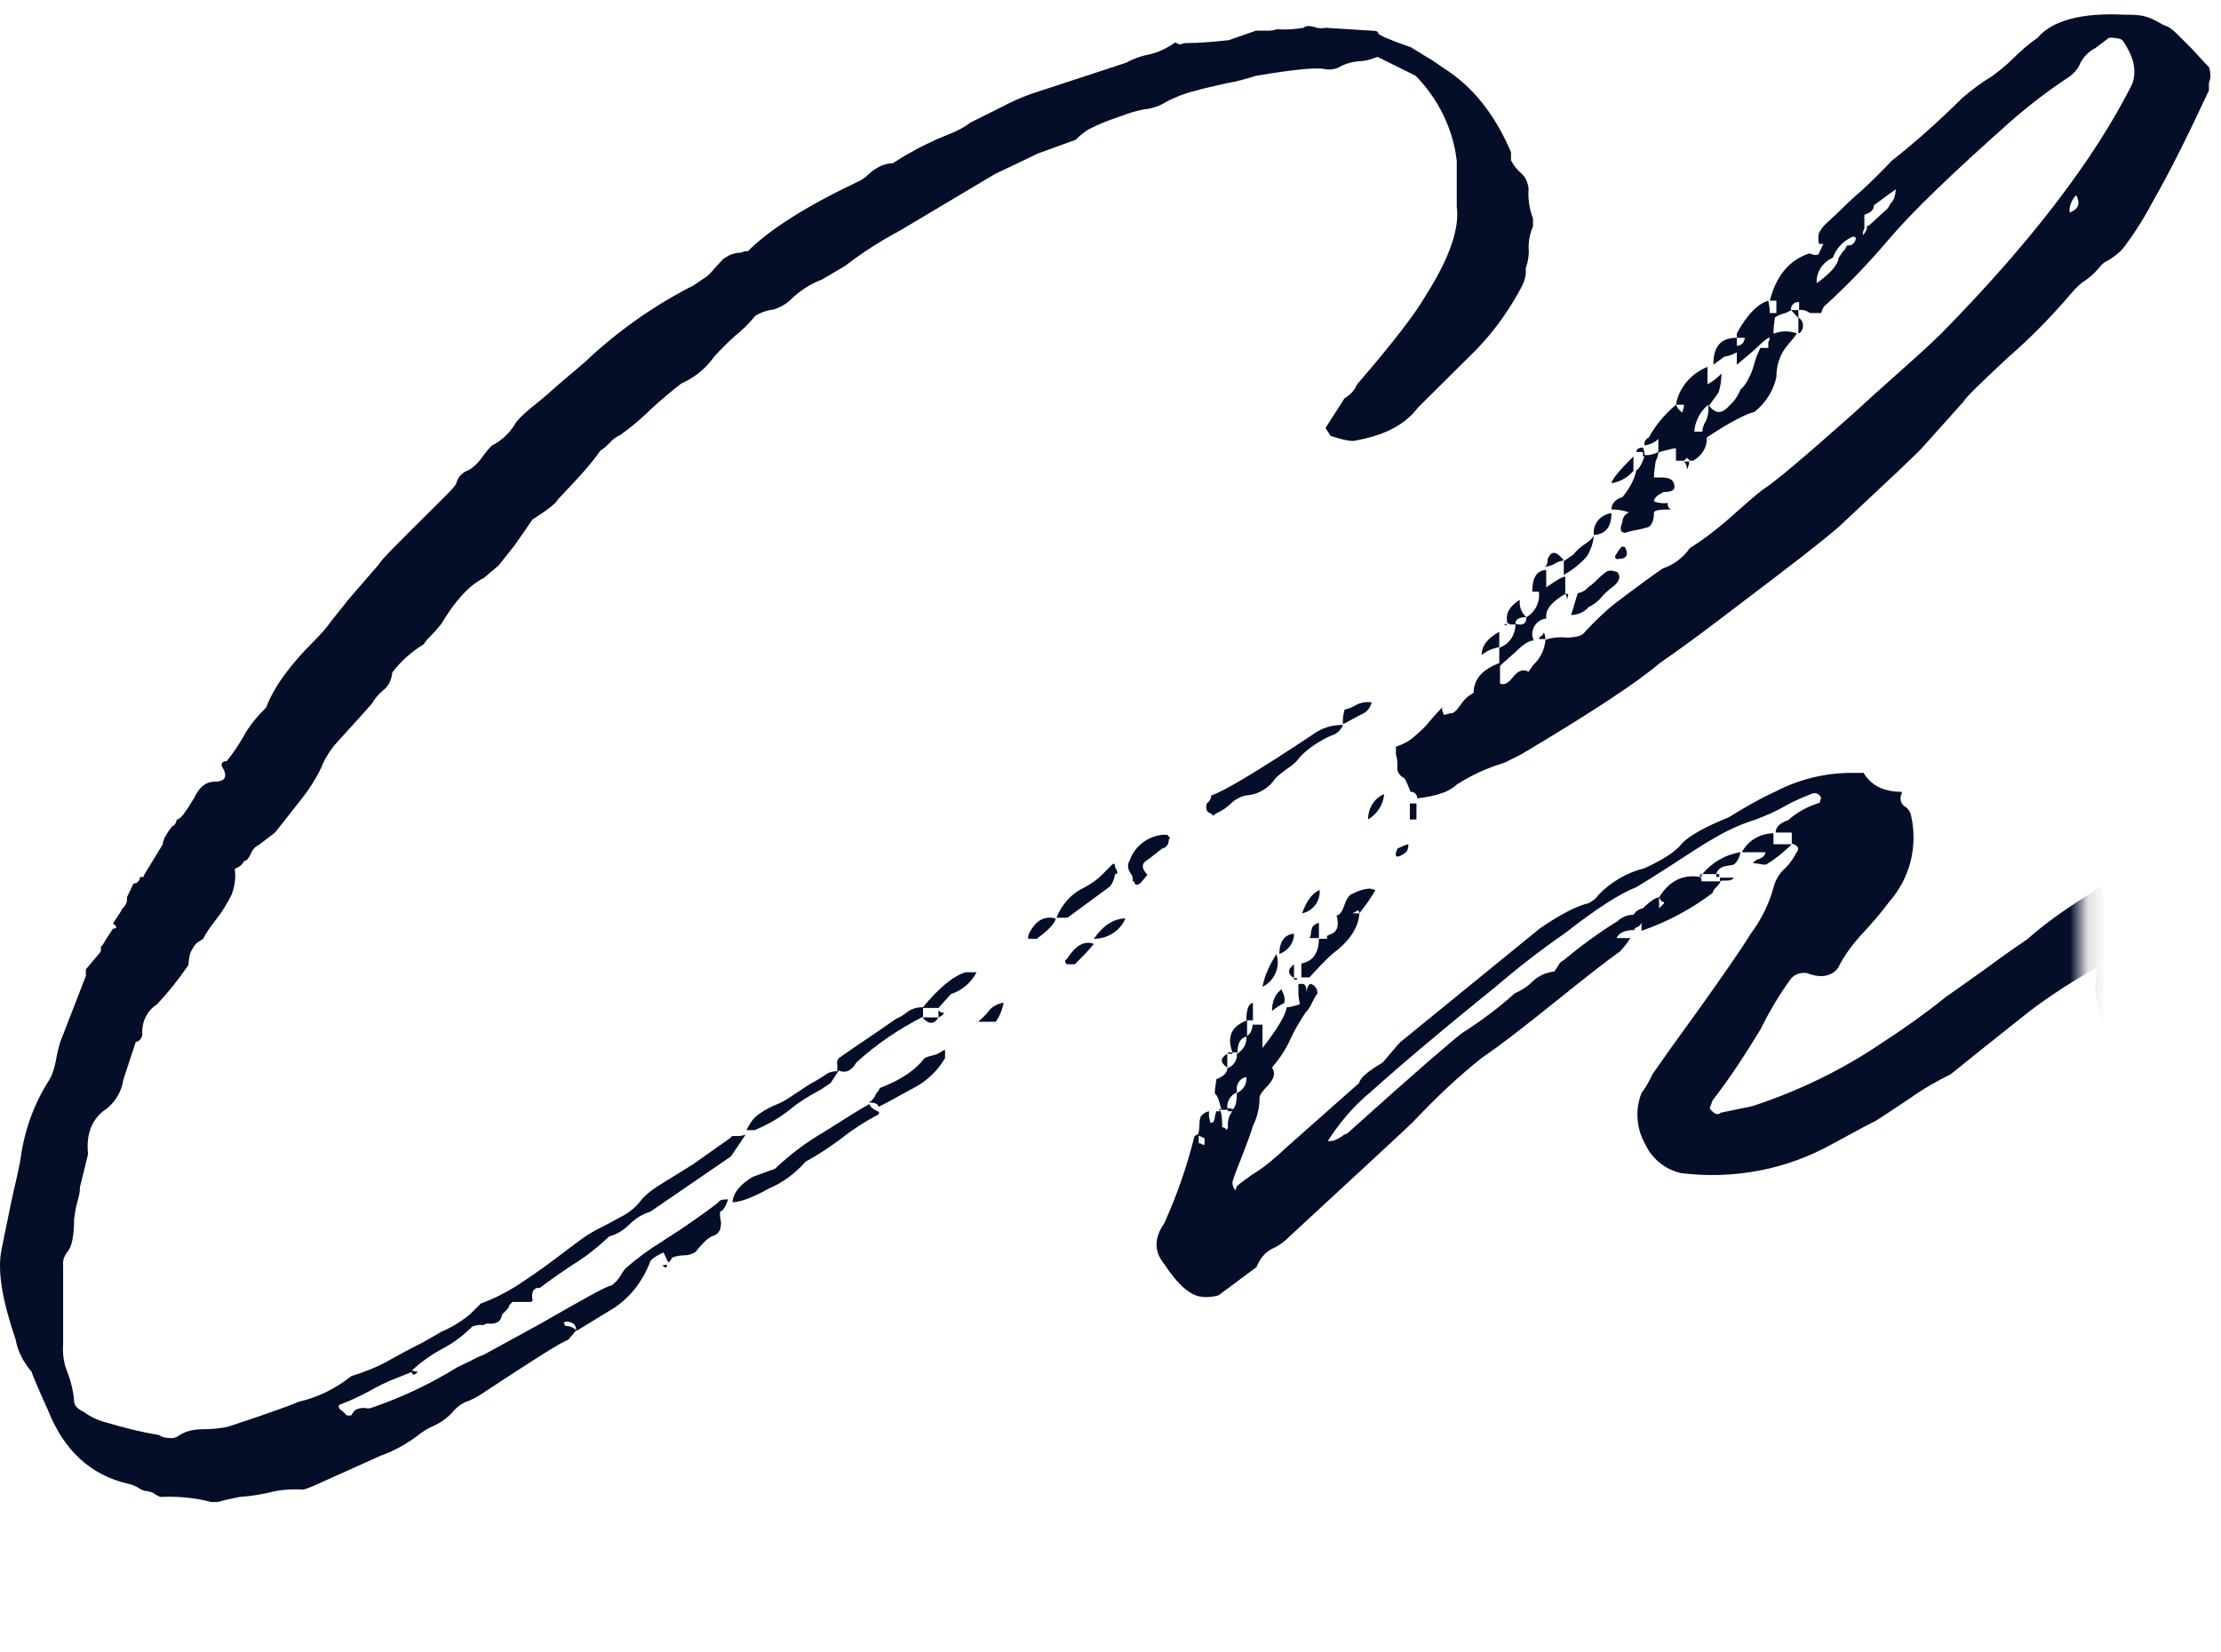 <svg width="125" height="93" viewBox="0 0 125 93" fill="none" xmlns="http://www.w3.org/2000/svg">
<path d="M51.909 56.743H52.817L53.518 55.964C54.137 55.76 54.674 55.309 54.962 54.735H54.344C53.642 54.94 52.817 55.636 51.909 56.743Z" fill="#050E29"/>
<path d="M53.106 59.118C52.941 59.241 52.735 59.364 52.528 59.405C52.363 59.446 52.198 59.487 52.033 59.569C51.538 60.225 50.713 60.798 49.516 61.249L49.434 61.413C49.351 61.495 49.269 61.618 49.227 61.741C49.145 61.864 49.062 61.986 48.898 62.069C49.269 62.069 49.434 62.15 49.434 62.314C49.558 62.273 50.218 61.905 51.414 61.249C52.157 60.88 52.776 60.266 53.188 59.569V59.118H53.106V59.118Z" fill="#050E29"/>
<path d="M52.817 56.824V57.275L52.982 57.193C53.023 57.152 53.106 57.07 53.147 57.029C52.941 56.988 52.817 56.947 52.817 56.824Z" fill="#050E29"/>
<path d="M46.339 63.747C45.349 64.321 44.441 65.017 43.616 65.795L42.378 66.246C41.677 66.656 41.264 67.147 41.223 67.68C41.636 67.68 42.337 67.434 43.286 66.901C44.07 66.574 44.771 66.041 45.349 65.386C46.05 65.017 46.711 64.566 47.371 64.075C47.99 63.583 48.691 63.133 49.392 62.764C49.434 62.764 49.475 62.723 49.475 62.6C49.104 62.436 48.939 62.272 48.939 62.15C48.402 62.436 47.577 62.969 46.339 63.747Z" fill="#050E29"/>
<path d="M73.2 42.569C73.695 42.077 74.272 41.709 74.891 41.422C75.221 41.34 75.469 41.094 75.593 40.807C74.974 40.807 74.396 40.971 73.901 41.34C70.765 43.429 68.826 44.576 68.166 44.781C68.166 44.986 68.042 45.15 67.918 45.231C67.877 45.395 67.877 45.518 67.918 45.6C67.918 45.641 67.96 45.723 68.083 45.764C68.207 45.805 68.248 45.887 68.248 45.928L68.496 45.764C68.785 45.641 69.074 45.436 69.28 45.231C69.486 45.027 69.775 44.863 70.105 44.781C70.806 44.74 71.425 44.371 71.797 43.798C72.003 43.593 72.251 43.429 72.457 43.265C72.787 43.06 73.034 42.815 73.2 42.569Z" fill="#050E29"/>
<path d="M51.043 56.988C50.837 57.152 50.63 57.275 50.424 57.357C50.176 57.521 49.681 57.889 48.938 58.381C48.196 58.873 47.618 59.282 47.206 59.569C47.123 59.692 47.082 59.815 47.123 59.938V60.306C46.917 60.306 46.669 60.347 46.504 60.47C46.339 60.593 46.009 60.798 45.555 61.044C45.184 61.289 44.812 61.535 44.441 61.781C44.194 61.945 43.905 62.109 43.575 62.231C43.203 62.395 42.832 62.6 42.502 62.887C42.296 63.092 42.131 63.378 42.007 63.624H42.461C43.162 63.337 43.822 62.969 44.441 62.477C44.978 62.027 45.596 61.658 46.215 61.33L46.752 60.962L47.206 60.265C47.577 60.429 47.907 60.306 48.196 59.815C49.31 58.791 50.589 57.93 51.95 57.234V56.701C51.62 56.701 51.29 56.783 51.043 56.988Z" fill="#050E29"/>
<path d="M55.623 56.947C55.458 57.152 55.251 57.357 55.045 57.521H56.035C56.283 57.193 56.407 56.824 56.489 56.456H56.407C56.077 56.538 55.788 56.701 55.623 56.947Z" fill="#050E29"/>
<path d="M75.593 40.767L76.583 40.234C76.913 40.111 77.119 39.865 77.202 39.538C76.913 39.497 76.583 39.538 76.294 39.702C76.088 39.825 75.881 39.906 75.675 39.947C75.593 40.234 75.551 40.521 75.593 40.767Z" fill="#050E29"/>
<path d="M52.817 57.275H51.909C52.281 57.685 52.569 57.685 52.817 57.275Z" fill="#050E29"/>
<path d="M23.523 77.224C23.399 77.224 23.275 77.183 23.151 77.142C23.192 77.429 23.275 77.47 23.523 77.224Z" fill="#050E29"/>
<path d="M64.618 48.386L65.401 47.772C65.649 47.731 65.814 47.485 65.773 47.239C65.897 47.239 65.855 47.157 65.69 46.993H65.443C64.618 47.075 63.875 47.608 63.586 48.427C63.504 48.55 63.462 48.714 63.504 48.878C63.504 48.96 63.586 49.083 63.627 49.165C63.71 49.247 63.751 49.37 63.751 49.533V49.615H63.834C63.875 49.861 63.999 49.861 64.205 49.697C64.246 49.656 64.37 49.492 64.576 49.247C64.205 48.837 64.246 48.591 64.618 48.386Z" fill="#050E29"/>
<path d="M38.747 68.909C38.046 69.4 37.551 69.687 37.262 69.892C36.519 70.342 35.859 70.834 35.199 71.407C35.117 71.53 34.993 71.653 34.951 71.776C34.828 71.94 34.745 72.104 34.58 72.227C34.456 72.35 34.374 72.391 34.333 72.391C34.085 72.431 32.765 73.169 30.413 74.521L27.195 76.282C26.947 76.364 26.699 76.487 26.493 76.61C26.246 76.733 26.039 76.814 25.792 76.937C24.265 77.88 22.656 78.658 20.964 79.231C20.84 79.272 20.717 79.313 20.593 79.272C20.428 79.231 20.304 79.272 20.139 79.313C19.974 79.354 19.85 79.518 19.768 79.682H19.52L19.438 79.6C19.314 79.477 19.231 79.395 19.149 79.354C19.108 79.313 19.066 79.231 19.066 79.19C19.066 79.19 19.066 79.19 19.066 79.15C19.066 79.109 19.108 79.067 19.149 79.067C19.685 78.863 20.222 78.617 20.758 78.33C21.253 78.043 21.748 77.798 22.285 77.593L23.192 77.224V77.142C23.729 76.651 24.306 76.241 24.925 75.913C25.544 75.586 26.081 75.176 26.576 74.684C26.782 74.603 26.988 74.561 27.195 74.603C27.318 74.521 27.442 74.48 27.607 74.521C27.772 74.521 27.937 74.48 28.061 74.398C28.185 74.275 28.226 74.152 28.267 73.988L28.432 73.824C28.556 73.701 28.639 73.619 28.68 73.456L28.845 73.292H29.835C29.959 73.292 30 73.21 29.959 73.087C29.918 72.964 29.959 72.8 30 72.677C30.083 72.554 30.206 72.472 30.372 72.513C30.743 72.227 31.362 71.776 32.228 71.203C32.971 70.752 33.631 70.219 34.291 69.605C34.745 69.482 35.117 69.236 35.447 68.909C35.777 68.581 36.189 68.335 36.602 68.212L41.14 65.099L41.966 63.87C41.842 63.911 41.718 63.952 41.594 63.952H41.264C41.182 63.952 41.14 63.993 41.14 64.034L38.995 65.55L37.014 66.778C36.643 67.024 36.313 67.27 36.024 67.639C35.735 68.007 35.364 68.294 34.951 68.499C34.704 68.622 34.374 68.827 33.879 69.072C33.384 69.318 33.053 69.523 32.888 69.646C32.641 69.81 32.105 70.219 31.238 70.875C30.372 71.53 29.629 72.022 29.01 72.431C28.391 72.8 27.772 73.128 27.071 73.374L26.452 73.988C25.957 74.398 25.42 74.725 24.843 74.971L23.77 75.586C23.522 75.709 22.945 75.995 21.996 76.528C21.294 76.937 20.552 77.224 19.768 77.47C18.901 78.166 17.911 78.658 16.838 78.904C16.261 79.15 15.435 79.436 14.486 79.764C13.496 80.092 12.919 80.296 12.754 80.337C12.3 80.419 11.846 80.46 11.433 80.46C10.979 80.46 10.484 80.542 10.113 80.788C9.948 80.911 9.742 80.993 9.535 80.952C9.329 80.952 9.123 80.911 8.958 80.788C7.967 80.624 6.977 80.378 6.028 80.092C5.533 79.969 5.079 79.764 4.708 79.477C4.337 79.313 4.171 79.109 4.171 78.863C4.13 78.33 4.006 77.798 3.8 77.265C3.594 76.774 3.511 76.2 3.553 75.668V71.243C3.511 70.957 3.635 70.67 3.8 70.465C4.048 70.178 4.171 69.564 4.171 68.622C4.213 68.335 4.254 68.007 4.337 67.721C4.419 67.434 4.502 67.147 4.502 66.819C4.79 65.632 4.955 65.017 4.955 64.976C4.832 63.788 5.203 62.928 6.028 62.395C6.523 61.986 6.853 61.412 6.936 60.798L7.637 58.668C7.844 58.627 8.009 58.422 8.009 58.217C7.967 57.562 8.256 56.906 8.834 56.538C9.494 55.841 10.072 55.104 10.608 54.325C10.608 54.121 10.649 53.916 10.691 53.711C10.773 53.506 10.897 53.261 11.062 53.097L11.433 52.851C11.639 52.441 11.928 52.072 12.176 51.745C12.506 51.335 12.795 50.844 13.042 50.352C13.207 49.901 13.29 49.41 13.207 48.918L13.373 48.836C13.537 48.755 13.661 48.632 13.744 48.468C13.868 48.468 13.991 48.345 14.115 48.058C14.198 47.853 14.363 47.648 14.569 47.566L15.477 46.87C15.518 46.829 15.931 46.297 16.673 45.355C17.21 44.699 17.705 44.003 18.076 43.224C18.241 42.774 18.53 42.323 18.819 41.955C19.149 41.586 19.52 41.176 19.933 40.726C20.345 40.275 20.675 39.906 20.923 39.62C21.088 39.333 21.294 39.087 21.542 38.882C21.872 38.636 22.037 38.268 22.078 37.858C22.573 37.203 23.192 36.67 23.852 36.261C23.976 36.056 24.141 35.892 24.306 35.728C24.513 35.523 24.678 35.318 24.843 35.114C25.627 33.803 26.411 32.943 27.236 32.533L28.061 31.837L28.969 30.689C29.546 29.87 29.877 29.379 29.959 29.256C30.784 28.723 31.279 28.355 31.403 28.109C31.568 27.945 31.939 27.535 32.517 26.921C32.971 26.429 33.425 25.897 33.796 25.364C34.002 25.241 34.167 25.078 34.333 24.914C34.498 24.709 34.704 24.586 34.951 24.463C35.57 24.012 36.148 23.521 36.684 22.988C37.221 22.497 37.757 22.046 38.335 21.596C39.077 21.268 39.738 20.735 40.191 20.08C40.563 19.67 40.975 19.261 41.388 18.892C41.801 18.564 42.172 18.196 42.502 17.786C42.832 17.581 43.203 17.458 43.575 17.417C43.905 17.294 44.235 17.131 44.483 16.885C44.978 16.393 45.596 15.984 46.257 15.738L47.577 14.96C48.526 14.222 49.557 13.567 50.63 12.993L55.994 9.798C57.479 9.102 58.305 8.692 58.387 8.651L60.533 7.873C60.739 7.668 60.986 7.463 61.234 7.299C61.564 7.135 61.894 6.972 62.224 6.849C62.637 6.685 62.926 6.603 63.132 6.521C63.545 6.357 63.998 6.234 64.411 6.152C64.865 6.111 65.319 5.948 65.69 5.702C66.185 5.456 66.68 5.251 67.217 5.128C67.753 4.964 68.372 4.842 69.073 4.678C69.61 4.596 70.146 4.432 70.683 4.268C72.869 3.899 74.19 3.776 74.602 3.899C74.85 3.94 75.097 3.899 75.304 3.817C75.634 3.613 76.046 3.49 76.459 3.449C76.83 3.449 77.202 3.326 77.532 3.203L79.677 4.268C80.956 5.579 81.782 7.258 81.988 9.061V11.642C82.153 12.87 81.575 14.55 80.214 16.68C79.677 17.622 78.398 19.302 76.376 21.637C76.253 21.964 75.964 22.251 75.675 22.415L74.602 24.094L74.891 24.545C75.675 24.791 76.129 24.873 76.335 24.791C77.944 24.504 79.1 23.89 79.801 22.947L83.102 19.67C84.133 18.605 85 17.376 85.701 16.025C85.825 15.738 85.908 15.451 85.866 15.123C85.99 14.755 86.073 14.345 86.031 13.935C86.031 13.526 86.114 13.116 86.279 12.748V12.297C86.073 11.764 85.99 11.191 86.031 10.617C85.99 10.29 85.866 9.962 85.578 9.716C85.33 9.511 85.165 9.266 85.041 9.02V8.569C84.133 6.439 82.896 4.882 81.286 3.858L80.75 3.49C80.585 3.367 80.338 3.244 80.09 3.08C79.842 2.916 79.595 2.793 79.43 2.67C78.233 2.261 77.614 1.974 77.573 1.892C77.573 1.769 77.449 1.728 77.202 1.728L74.602 1.564C74.396 1.605 74.19 1.605 73.983 1.523C73.695 1.442 73.488 1.442 73.365 1.564C72.869 1.646 72.333 1.687 71.838 1.646C71.673 1.728 71.467 1.728 71.26 1.728H70.683L69.156 2.261C68.372 2.343 67.547 2.425 66.763 2.425C66.639 2.425 66.515 2.466 66.392 2.507L66.144 2.384C65.69 2.711 65.195 2.957 64.617 3.08C64.163 3.162 63.751 3.326 63.38 3.531L58.016 5.292C57.438 5.497 56.902 5.743 56.365 6.029C55.623 6.398 55.045 6.685 54.633 6.89C54.261 7.176 53.849 7.381 53.436 7.545C52.941 7.75 52.611 7.873 52.487 7.955C52.033 8.16 51.62 8.364 51.208 8.61C50.878 8.774 50.589 8.979 50.259 9.184C50.011 9.184 49.764 9.266 49.557 9.348C49.31 9.47 49.062 9.634 48.856 9.839C48.691 10.003 48.444 10.167 48.237 10.249C45.39 11.601 43.327 12.911 42.089 14.14C41.966 14.14 41.842 14.14 41.718 14.222C41.512 14.222 41.306 14.263 41.099 14.345C40.934 14.427 40.81 14.509 40.687 14.591C40.604 14.673 40.48 14.837 40.274 15.041C40.109 15.246 39.944 15.41 39.82 15.533L39.036 16.066C36.767 17.212 34.704 18.687 32.888 20.408L31.444 21.637C31.032 22.005 30.619 22.374 30.206 22.702C29.794 23.029 29.381 23.357 29.051 23.767C28.721 24.34 28.267 24.791 27.69 25.078C27.483 25.282 27.277 25.528 27.112 25.774C26.906 26.061 26.658 26.306 26.369 26.47C25.998 26.593 25.75 26.88 25.668 27.249C25.462 27.535 25.214 27.781 24.966 28.027L24.265 28.723C22.408 30.567 21.418 31.55 21.336 31.755L19.561 33.803C19.396 34.049 19.066 34.417 18.654 34.95C18.365 35.359 18.035 35.728 17.663 36.097C16.302 37.449 15.394 38.718 14.982 39.824C14.486 40.316 14.033 40.849 13.703 41.463C13.414 41.955 13.125 42.405 12.754 42.856C12.712 42.856 12.712 42.856 12.671 42.856C12.547 42.856 12.465 42.979 12.465 43.102C12.836 43.675 12.712 44.003 12.093 44.003C11.598 44.003 11.227 44.289 10.938 44.904C10.443 45.723 10.154 46.133 9.948 46.133C9.907 46.379 9.783 46.502 9.7 46.502C9.535 46.706 9.37 46.952 9.246 47.198L9.164 47.444V47.526L8.091 49.287V49.369H7.885C7.844 49.615 7.72 49.738 7.514 49.738L7.142 50.516C7.183 50.762 7.06 51.008 6.895 51.13L6.812 51.294L6.358 51.991C6.606 52.154 6.606 52.277 6.358 52.277L5.904 52.974C5.904 53.015 5.822 53.138 5.657 53.342C5.698 53.342 5.698 53.424 5.657 53.588L4.832 54.571V54.94L3.388 58.668C3.346 58.831 3.223 59.2 3.14 59.733C3.057 60.101 2.975 60.47 2.769 60.798C1.902 62.15 1.366 63.665 1.159 65.222C1.118 65.509 0.953 66.287 0.664 67.516C0.417 68.745 0.211 69.687 0.087 70.342C-0.161 71.53 0.128 73.21 0.871 75.381C0.994 76.077 1.325 76.692 1.778 77.224C1.778 77.265 2.067 78.002 2.686 79.354C3.594 81.648 5.079 83.041 7.225 83.533C7.431 83.573 7.596 83.656 7.761 83.737C7.926 83.86 8.091 83.942 8.297 83.942L8.586 84.024C8.71 84.106 8.875 84.229 9.04 84.27C9.989 84.229 10.979 84.311 11.887 84.557H12.258C12.671 84.434 13.084 84.352 13.496 84.27C14.074 84.229 14.61 84.147 15.147 84.024C15.765 83.86 16.426 83.819 17.086 83.86L17.54 83.696L21.459 81.935C22.161 81.689 22.821 81.32 23.44 80.87C23.729 80.624 24.059 80.419 24.43 80.255C24.802 80.092 25.132 79.846 25.42 79.559C25.668 79.231 25.998 78.986 26.369 78.863C26.699 78.74 27.029 78.535 27.318 78.33C30 76.569 31.527 75.586 31.981 75.422L32.435 74.889C32.27 74.725 32.063 74.644 31.816 74.644L31.733 74.48L31.816 74.398C32.228 74.398 32.435 74.561 32.435 74.93L34.58 73.619C35.488 73.005 36.148 72.145 36.561 71.121C36.561 70.957 36.808 70.752 37.344 70.506L37.592 71.039H37.675L37.84 70.793C38.046 70.711 38.294 70.67 38.5 70.67C38.747 70.67 38.995 70.588 39.16 70.465C39.573 69.933 39.903 69.646 40.15 69.564C40.315 69.523 40.439 69.4 40.522 69.236C40.563 69.072 40.604 68.868 40.563 68.704C40.522 68.54 40.522 68.376 40.522 68.212C40.687 68.171 40.852 67.925 40.975 67.516C40.687 67.516 40.48 67.557 40.439 67.68C39.985 68.048 39.449 68.417 38.747 68.909Z" fill="#050E29"/>
<path d="M61.564 52.851C62.348 52.851 63.05 52.4 63.338 51.704C62.719 51.704 62.101 52.072 61.564 52.851Z" fill="#050E29"/>
<path d="M37.468 71.366C37.51 71.325 37.551 71.243 37.551 71.203C37.262 71.203 37.221 71.243 37.468 71.366Z" fill="#050E29"/>
<path d="M62.472 49.902C62.637 49.697 62.719 49.451 62.761 49.205C62.926 49.205 62.926 49.082 62.761 48.836C62.761 48.591 62.678 48.55 62.513 48.755L61.977 49.287C61.688 49.574 61.358 49.779 60.987 49.984C60.285 50.312 59.749 50.926 59.46 51.664H60.079L62.472 49.902Z" fill="#050E29"/>
<path d="M59.419 51.704C58.759 51.54 58.264 51.827 57.892 52.605C57.851 52.769 57.851 52.851 57.892 52.851H58.346C59.006 52.359 59.377 51.991 59.419 51.704Z" fill="#050E29"/>
<path d="M60.038 53.998C59.914 54.039 59.914 54.162 60.038 54.285H60.491C60.863 53.916 61.234 53.547 61.564 53.138C61.028 52.933 60.533 53.22 60.038 53.998Z" fill="#050E29"/>
<path d="M79.719 45.232H79.347V46.133H79.719V45.232Z" fill="#050E29"/>
<path d="M90.281 32.287C90.157 32.369 90.075 32.451 89.951 32.574C89.662 32.861 89.456 33.025 89.415 33.025C89.25 33.23 89.043 33.352 88.796 33.393L88.424 34.623C88.796 34.623 89.167 34.459 89.415 34.172C89.662 34.049 89.91 33.885 90.075 33.68C90.322 33.393 90.487 33.27 90.57 33.188C91.106 32.82 91.271 32.492 91.024 32.205C90.9 32.164 90.776 32.123 90.611 32.123C90.529 32.123 90.405 32.164 90.281 32.287Z" fill="#050E29"/>
<path d="M79.265 47.526C79.058 47.566 78.852 47.689 78.646 47.771C78.522 48.058 78.522 48.222 78.646 48.222C78.77 48.222 78.893 48.14 79.017 48.058C79.182 47.976 79.265 47.812 79.265 47.526Z" fill="#050E29"/>
<path d="M92.468 25.692H92.55C92.385 26.183 92.221 26.429 92.097 26.47C91.973 27.044 91.684 27.535 91.313 27.986C90.9 28.109 90.694 28.355 90.694 28.682C91.024 28.682 91.354 28.723 91.684 28.846C91.478 28.928 91.313 29.133 91.313 29.379C91.148 29.788 91.189 29.993 91.478 29.993C91.684 29.911 91.932 29.87 92.138 29.829C92.385 29.788 92.633 29.706 92.798 29.665C92.963 29.543 93.087 29.297 93.087 28.846C93.128 28.723 93.417 28.682 93.871 28.682H94.036C93.912 28.6 93.83 28.477 93.871 28.314C93.582 28.355 93.335 28.314 93.087 28.232C93.087 28.109 93.169 27.986 93.335 27.863C93.417 27.822 93.541 27.74 93.623 27.699C94.036 27.699 94.242 27.617 94.242 27.412C94.242 27.044 93.995 26.88 93.541 26.88H93.087C93.087 26.593 93.128 26.347 93.169 26.061C93.169 25.979 93.211 25.897 93.252 25.815C93.293 25.692 93.335 25.569 93.335 25.446C93.087 25.569 92.798 25.651 92.55 25.61V25.446L92.468 25.2C92.221 25.2 92.097 25.282 92.097 25.446H92.468V25.692Z" fill="#050E29"/>
<path d="M95.067 25.979H94.778C94.902 26.102 94.944 26.265 94.944 26.429C95.026 26.265 95.067 26.143 95.067 25.979Z" fill="#050E29"/>
<path d="M88.012 32.37C88.507 32.083 88.92 31.755 89.291 31.345C89.538 30.976 89.662 30.567 89.704 30.157C89.58 30.362 89.373 30.526 89.167 30.649C88.92 30.812 88.713 31.017 88.548 31.222L88.012 31.591V32.37Z" fill="#050E29"/>
<path d="M96.223 24.751L96.14 24.668C96.14 24.668 96.14 24.668 96.14 24.71C96.14 24.71 96.181 24.751 96.223 24.751Z" fill="#050E29"/>
<path d="M101.215 17.909V17.458H100.802L101.215 17.909Z" fill="#050E29"/>
<path d="M84.795 35.197V35.114L84.629 35.197H84.795Z" fill="#050E29"/>
<path d="M88.012 31.55C87.599 31.017 87.31 30.976 87.104 31.468C87.104 31.714 87.063 31.837 86.939 31.919C87.145 31.878 87.31 31.837 87.475 31.755C87.641 31.632 87.805 31.591 88.012 31.55Z" fill="#050E29"/>
<path d="M91.932 25.692C91.148 26.471 90.735 26.962 90.694 27.208C91.189 27.126 91.602 26.88 91.932 26.511V25.692Z" fill="#050E29"/>
<path d="M86.238 33.311H86.609C86.692 33.885 86.403 34.458 85.908 34.745C85.908 35.114 85.701 35.236 85.289 35.114C85.289 34.868 85.495 34.745 85.908 34.745C85.619 34.499 85.495 34.13 85.536 33.762C84.959 34.13 84.711 34.54 84.835 35.073L85 35.154H85.289C85.289 35.728 84.959 36.261 84.381 36.465V35.564C83.721 35.933 83.391 36.343 83.391 36.875C83.68 36.629 84.01 36.506 84.381 36.424V37.326C83.432 37.694 82.937 38.227 82.937 39.005C82.689 39.128 82.442 39.333 82.277 39.579C82.07 39.865 81.947 40.029 81.864 40.07C81.782 40.152 81.699 40.152 81.617 40.152C81.493 40.193 81.369 40.234 81.245 40.234C81.245 40.152 81.204 40.07 81.163 39.988V39.824C80.998 39.988 80.75 40.275 80.461 40.603C80.214 40.93 79.884 41.217 79.554 41.504C79.265 41.75 78.935 41.913 78.563 42.036V42.487C78.646 42.692 78.646 42.938 78.646 43.142C78.605 43.429 78.77 43.675 79.017 43.798C79.058 43.798 79.182 44.044 79.389 44.576C79.43 44.576 79.43 44.576 79.471 44.576C79.636 44.617 79.76 44.74 79.76 44.945C80.833 44.822 81.575 44.576 81.988 44.166C82.813 43.634 83.721 43.224 84.67 42.938L85.578 42.487C89.58 40.111 92.179 38.391 93.417 37.326C94.737 36.424 96.264 35.277 98.079 33.885C100.679 31.918 102.494 30.526 103.526 29.625C106.373 26.962 107.94 25.487 108.188 25.2L110.499 22.62C110.664 22.333 111.53 21.514 113.015 20.121C114.295 19.015 115.491 17.786 116.605 16.475C116.853 16.188 117.1 15.943 117.43 15.738C117.719 15.533 117.925 15.328 118.132 15.082C118.255 14.918 118.421 14.755 118.627 14.673C118.957 14.468 119.246 14.263 119.493 13.976C120.153 13.116 120.731 12.174 121.226 11.232C122.093 9.716 123.124 7.668 124.321 5.087V4.678L124.403 4.391C124.403 4.186 124.403 3.981 124.321 3.776C124.279 3.735 124.073 3.531 123.743 3.162C123.413 2.793 123.207 2.588 123.165 2.548C123.124 2.507 122.918 2.302 122.629 2.015C122.423 1.81 122.216 1.605 121.969 1.482C121.804 1.442 121.598 1.319 121.309 1.155C121.061 1.032 120.772 0.909 120.442 0.868C120.153 0.827 119.865 0.827 119.576 0.827C117.141 0.704 115.491 1.155 114.666 2.138C114.129 2.507 113.676 2.916 113.222 3.367C112.892 3.695 112.52 3.981 112.149 4.268C111.53 4.637 110.994 5.046 110.457 5.497C109.178 6.767 107.858 7.955 106.455 9.061C105.919 9.634 105.382 10.167 104.805 10.699C104.227 11.191 103.814 11.601 103.567 11.846C103.278 12.133 103.031 12.338 102.824 12.543C102.618 12.707 102.494 12.911 102.37 13.116C102.329 13.321 102.329 13.526 102.37 13.731H102.618L102.37 14.263C102.329 14.386 102.123 14.386 101.834 14.263C100.72 14.632 99.977 15.492 99.606 16.926H99.977V17.622H99.606C99.606 17.376 99.565 17.131 99.523 16.926C98.946 17.09 98.327 17.704 97.749 18.769V19.015H98.203C98.162 19.302 97.997 19.465 97.749 19.465V19.015C96.841 19.015 96.429 19.506 96.429 20.53L97.048 20.08C97.295 20.039 97.543 19.957 97.749 19.834V20.53C98.451 19.957 98.863 19.588 98.987 19.465C99.276 19.179 99.482 19.015 99.606 19.015C99.606 19.097 99.565 19.179 99.523 19.261V19.588H99.07C98.946 19.875 98.822 20.121 98.74 20.449C98.657 20.735 98.575 21.022 98.409 21.309C98.286 21.555 98.162 21.759 97.956 21.923C97.832 22.251 97.626 22.579 97.337 22.825C96.924 23.316 96.553 23.316 96.181 22.825C96.264 22.743 96.346 22.62 96.429 22.497C96.511 22.374 96.635 22.251 96.718 22.087C96.841 21.759 96.883 21.391 96.883 21.022C96.677 21.268 96.388 21.473 96.099 21.637V20.653C95.191 21.022 94.49 21.8 94.325 22.784H94.778C94.778 22.906 94.737 23.029 94.696 23.152V23.234C94.531 23.111 94.407 22.988 94.325 22.784C93.706 23.316 93.169 23.93 92.798 24.627C92.633 24.709 92.509 24.873 92.55 25.078C92.839 25.037 93.128 24.914 93.334 24.709V25.487C93.499 25.405 93.706 25.364 93.871 25.323C94.036 25.282 94.16 25.241 94.325 25.241V25.938H94.778L94.944 25.774L95.109 25.938H95.274C95.769 25.692 96.099 25.159 96.058 24.627C97.419 23.726 98.327 23.275 98.74 23.193C99.358 22.702 99.812 22.005 99.977 21.227C99.977 20.613 100.142 20.039 100.514 19.547C100.72 19.302 100.968 19.015 101.133 18.769C100.679 18.605 100.142 18.605 99.689 18.851L99.895 18.769H99.812C99.812 18.482 99.853 18.155 99.895 17.868C100.019 17.786 100.184 17.704 100.349 17.663C100.514 17.622 100.679 17.54 100.803 17.458C100.803 17.417 100.803 17.376 100.803 17.335C100.844 17.131 101.05 16.967 101.256 17.008V17.458C101.463 17.417 101.71 17.499 101.875 17.622H102.494C102.535 17.499 102.577 17.376 102.659 17.253C103.98 16.066 105.176 14.796 106.331 13.444C107.652 11.887 109.921 9.716 113.098 6.89C114.171 5.947 115.285 5.087 116.481 4.309C116.688 4.145 116.894 3.94 117.018 3.695C117.183 3.285 117.513 2.916 117.925 2.711L118.627 2.179C118.627 2.138 118.751 2.097 118.998 2.138C119.163 2.138 119.328 2.179 119.452 2.261C120.112 3.203 120.277 4.022 119.988 4.76C117.884 8.938 114.336 13.608 109.261 18.769C108.889 19.138 108.147 19.834 106.992 20.858C105.836 21.882 104.929 22.702 104.268 23.316C101.545 25.733 99.853 27.167 99.193 27.576C98.822 27.863 98.203 28.396 97.337 29.174C96.635 29.788 95.893 30.362 95.109 30.853C94.737 31.386 94.201 31.796 93.582 32C93.046 32.369 92.138 33.024 90.9 33.967C90.281 34.458 89.745 34.991 89.208 35.564C89.043 35.81 88.672 35.892 88.136 35.892C87.723 35.851 87.352 35.892 86.98 36.015C86.939 36.547 86.692 37.08 86.279 37.449C86.197 37.571 86.114 37.694 86.031 37.817C85.743 37.653 85.454 37.735 85.165 38.104C84.876 38.473 84.629 38.596 84.422 38.473V37.489C84.546 37.367 84.67 37.244 84.876 37.08C85.041 36.916 85.206 36.793 85.33 36.67C85.743 36.261 86.073 36.056 86.32 36.056C86.279 35.974 86.279 35.892 86.238 35.81C86.197 35.318 86.526 34.868 87.022 34.827V34.663C87.022 34.253 87.393 33.844 88.094 33.434C88.177 33.557 88.218 33.68 88.177 33.803C88.218 33.68 88.26 33.557 88.26 33.434H88.094V32.451C87.929 32.492 87.764 32.574 87.641 32.656C87.393 32.82 87.187 32.943 87.022 33.065V32.082C86.444 32.123 86.238 32.574 86.238 33.311ZM96.016 23.685C95.893 23.89 95.81 24.094 95.81 24.299H95.356C95.397 23.726 95.686 23.152 96.14 22.784C96.181 23.07 96.14 23.398 96.016 23.685ZM104.433 13.485C104.392 13.69 104.186 13.854 103.98 13.812L103.897 13.894C103.897 13.935 103.856 14.058 103.732 14.14L103.484 14.509C103.443 14.918 102.989 15.41 102.247 15.943C102.205 15.328 102.577 14.755 103.154 14.509C103.361 13.935 103.814 13.485 104.392 13.28L104.31 13.362H104.475C104.433 13.403 104.433 13.444 104.433 13.485ZM106.414 11.437L106.249 11.723L105.176 12.707C105.094 12.707 105.052 12.748 105.011 12.788H105.094C105.052 12.952 104.97 13.116 104.846 13.239C104.846 13.116 104.846 12.993 104.929 12.87V12.092C105.3 11.969 105.465 11.805 105.465 11.559C106.166 11.027 106.579 10.74 106.703 10.658C106.661 11.027 106.579 11.314 106.414 11.437ZM116.853 10.986C117.1 11.478 116.976 11.764 116.481 11.969C116.44 11.601 116.605 11.232 116.853 10.986Z" fill="#050E29"/>
<path d="M90.694 28.887C90.075 28.969 89.621 29.502 89.704 30.116C90.364 30.075 90.694 29.666 90.694 28.887Z" fill="#050E29"/>
<path d="M86.733 35.81C86.65 35.851 86.609 35.933 86.609 35.974H86.98C86.98 35.851 86.939 35.728 86.898 35.605C86.857 35.687 86.815 35.769 86.733 35.81Z" fill="#050E29"/>
<path d="M101.421 18.564C101.545 18.319 101.463 18.032 101.215 17.868V18.769C101.339 18.728 101.38 18.687 101.421 18.564Z" fill="#050E29"/>
<path d="M91.478 30.853C91.478 30.812 91.436 30.771 91.313 30.771C91.272 30.771 91.189 30.853 91.106 30.976C91.024 31.099 90.983 31.181 90.9 31.304V31.345C90.9 31.427 90.983 31.509 91.065 31.468C91.519 31.468 91.684 31.263 91.478 30.853Z" fill="#050E29"/>
<path d="M97.13 48.755L97.584 48.673C97.79 48.509 97.914 48.222 97.956 47.976C97.13 48.099 96.346 48.55 95.81 49.205H96.594C96.635 48.96 96.883 48.796 97.13 48.755Z" fill="#050E29"/>
<path d="M72.994 55.063H72.828V55.146H72.994V55.063Z" fill="#050E29"/>
<path d="M95.769 49.205H95.686V49.37H95.769V49.205Z" fill="#050E29"/>
<path d="M69.362 59.242H69.115V59.324H69.362V59.242H69.651C69.651 58.709 69.816 58.422 70.187 58.34V57.439C69.321 57.767 69.032 58.34 69.362 59.242Z" fill="#050E29"/>
<path d="M72.828 55.063V54.285C72.457 54.571 72.457 54.817 72.828 55.063Z" fill="#050E29"/>
<path d="M96.76 49.205H96.594V49.37H96.76V49.205Z" fill="#050E29"/>
<path d="M72.292 56.21C72.292 56.087 72.251 56.005 72.209 55.882C72.168 55.8 72.127 55.759 72.127 55.677C72.086 55.718 72.003 55.8 71.962 55.841L71.879 55.923C71.673 56.21 71.591 56.538 71.591 56.907C71.797 56.743 72.044 56.579 72.292 56.456V56.21V56.21Z" fill="#050E29"/>
<path d="M97.13 49.574C97.378 49.574 97.502 49.533 97.584 49.41H96.8V49.656C96.759 49.574 96.883 49.574 97.13 49.574Z" fill="#050E29"/>
<path d="M73.282 51.417C73.901 51.294 74.314 50.721 74.272 50.106C73.86 50.27 73.529 50.721 73.282 51.417Z" fill="#050E29"/>
<path d="M74.974 53.711C75.923 53.015 76.418 52.277 76.5 51.499V51.417H76.129L76.418 51.253C76.459 51.253 76.5 51.294 76.5 51.417C76.83 51.007 77.16 50.557 77.408 50.106C77.284 50.065 77.16 50.024 77.037 50.024C76.707 50.065 76.418 50.147 76.129 50.311C75.964 50.352 75.799 50.557 75.675 50.925C75.551 51.294 75.427 51.499 75.221 51.54C75.386 52.113 75.263 52.482 74.85 52.605L74.685 52.687V52.851H74.231V51.95C74.066 51.99 73.942 52.072 73.86 52.195C73.818 52.318 73.777 52.441 73.777 52.564C73.777 52.646 73.736 52.769 73.695 52.81H74.231C74.231 53.629 73.901 54.121 73.241 54.243V55.022H73.695C74.107 54.571 74.52 54.121 74.974 53.711Z" fill="#050E29"/>
<path d="M77.903 44.699C77.326 44.945 76.996 45.519 76.996 46.133C77.532 45.805 77.862 45.273 77.903 44.699Z" fill="#050E29"/>
<path d="M71.838 53.711C71.467 54.285 71.178 54.899 71.054 55.555C71.714 55.227 72.085 54.449 71.838 53.711Z" fill="#050E29"/>
<path d="M72.828 52.564C72.292 52.605 72.003 53.015 72.003 53.711C72.498 53.506 72.828 53.097 72.828 52.564Z" fill="#050E29"/>
<path d="M99.812 47.526V46.911C99.07 46.911 98.368 47.321 98.038 47.976H99.358C99.358 48.058 99.317 48.14 99.193 48.263L99.028 48.345C98.863 48.386 98.74 48.468 98.657 48.591C98.781 48.591 98.904 48.632 99.028 48.632C99.152 48.673 99.276 48.673 99.4 48.673C99.936 48.345 100.39 47.976 100.844 47.526H99.812V47.526Z" fill="#050E29"/>
<path d="M68.703 62.436H68.62V62.52H68.703V62.436Z" fill="#050E29"/>
<path d="M69.073 60.102V59.323C68.661 59.569 68.661 59.815 69.073 60.102Z" fill="#050E29"/>
<mask id="mask0_1336_2254" style="mask-type:alpha" maskUnits="userSpaceOnUse" x="62" y="36" width="56" height="57">
<path d="M62.688 36.087H117.127V93H62.688V36.087Z" fill="#C4C4C4"/>
</mask>
<g mask="url(#mask0_1336_2254)">
<path d="M278.344 48.14C277.808 47.689 277.148 47.485 276.487 47.526C274.92 47.894 273.393 48.427 271.949 49.041C271.825 49.123 271.784 49.246 271.784 49.41C271.908 49.697 271.908 49.901 271.784 50.024C271.536 50.352 271.124 50.516 270.711 50.475V50.721H271.949V50.885C271.908 51.13 271.784 51.253 271.701 51.294C271.536 51.335 271.33 51.294 271.165 51.253C271 51.212 270.876 51.171 270.711 51.171V50.885C270.546 50.885 270.422 50.844 270.34 50.721C270.216 50.721 270.051 50.68 269.968 50.557H270.051C270.133 50.475 270.216 50.475 270.34 50.475H270.711C270.752 50.311 271.082 50.147 271.619 50.024V49.41H270.711C268.194 50.721 265.595 51.909 262.954 52.974C262.913 52.974 262.707 53.219 262.418 53.67C262.665 53.67 262.913 53.629 263.119 53.547C263.326 53.465 263.532 53.424 263.738 53.424C263.738 53.301 263.779 53.261 263.862 53.261C263.986 53.261 264.068 53.301 264.192 53.342C264.274 53.383 264.357 53.424 264.481 53.424C264.316 53.588 264.192 53.67 264.109 53.67C263.202 54.203 262.542 54.448 262.046 54.367C262.088 54.244 262.129 54.162 262.17 54.039C262.253 53.875 262.335 53.752 262.377 53.629C262.088 53.629 261.799 53.752 261.551 53.998C258.952 55.186 256.394 56.538 253.96 58.094C253.176 58.463 252.68 58.299 252.433 57.644C252.062 56.865 251.071 55.186 249.38 52.605C248.431 50.967 247.936 49.656 247.853 48.714C247.564 48.017 247.77 47.403 248.472 46.87C248.967 46.338 249.545 45.887 250.164 45.559C251.278 45.273 252.02 45.232 252.392 45.477C253.052 45.723 253.506 45.436 253.753 44.576C253.877 44.412 254.001 44.412 254.207 44.576C255.404 45.641 256.6 45.805 257.797 45.109C258.333 44.617 258.374 44.167 257.879 43.675C256.146 41.955 254.455 41.053 252.804 41.012C251.896 40.889 250.948 40.931 250.04 41.094C248.843 41.258 248.183 41.34 248.059 41.34C246.987 41.668 245.996 42.282 245.212 43.102C244.511 43.798 244.181 44.781 244.305 45.764C244.387 46.706 244.511 47.485 244.676 48.14L244.222 47.812C244.14 47.608 244.057 47.444 243.892 47.321C243.768 47.198 243.644 47.116 243.479 47.034C243.314 46.993 243.191 46.993 243.026 46.993C242.902 46.993 242.778 46.993 242.654 46.911C242.118 46.788 241.581 46.87 241.128 47.198C239.807 48.017 238.858 48.591 238.281 48.877C236.176 50.065 235.021 50.844 234.691 51.171C234.278 51.581 233.742 51.868 233.164 51.991C232.463 52.359 231.555 52.851 230.441 53.547C229.327 54.244 228.543 54.694 228.089 54.94C224.294 57.111 222.148 58.299 221.735 58.504C221.199 58.873 220.663 59.2 220.044 59.446C219.507 59.651 219.012 59.897 218.517 60.183C217.444 60.675 216.33 61.084 215.216 61.412C214.102 61.863 212.988 62.231 211.833 62.559C210.348 62.928 209.234 62.805 208.532 62.191C208.285 61.084 208.367 59.978 208.697 58.913C209.192 58.217 209.522 57.439 209.77 56.62C210.348 54.858 211.544 52.728 213.36 50.311C213.607 49.901 213.979 49.287 214.556 48.509C215.01 47.853 215.464 47.198 215.835 46.502C216.413 45.273 217.321 44.74 218.517 44.986H218.765C218.93 44.986 219.095 44.863 219.177 44.576C219.26 44.33 219.26 44.044 219.136 43.839C218.435 43.184 217.692 42.61 216.908 42.077C215.959 41.586 214.762 41.791 214.061 42.61C213.648 43.061 213.236 43.511 212.823 43.921C212.369 44.371 211.998 44.74 211.792 45.027C211.751 44.986 211.751 44.945 211.668 44.904C211.132 45.15 209.357 46.215 206.304 48.181C203.251 50.147 201.312 51.212 200.487 51.376C200.61 50.885 200.858 50.393 201.188 49.983C201.518 49.574 201.766 49.123 201.889 48.591C202.178 48.058 202.55 47.567 203.045 47.157C203.705 46.502 203.787 45.887 203.292 45.314L201.848 43.798C201.312 43.224 200.61 42.774 199.826 42.61C199.042 42.405 198.176 42.487 197.475 42.815C196.691 43.184 195.577 43.675 194.132 44.289C192.688 44.904 191.574 45.395 190.873 45.764C186.706 47.935 182.786 50.516 179.155 53.465H178.908C178.825 53.383 178.825 53.301 178.825 53.219C178.825 53.097 178.866 53.056 178.908 53.056L181.301 48.714C181.466 48.427 181.796 47.771 182.25 46.747C182.58 45.969 182.992 45.191 183.529 44.535C183.817 44.289 183.776 43.839 183.364 43.224L181.92 42.446C181.424 42.077 180.805 41.995 180.269 42.241C179.733 42.364 179.279 42.733 179.073 43.265C178.949 43.634 178.495 44.617 177.711 46.174L174.782 46.911C173.75 47.198 168.923 49 160.217 52.318L155.389 54.448C153.285 55.35 150.975 55.841 148.705 55.882C147.963 55.923 147.179 55.8 146.477 55.636C146.312 55.391 146.353 55.104 146.601 54.735C146.807 54.489 146.972 54.162 147.014 53.834C147.22 53.056 147.509 52.318 147.921 51.622C148.375 50.393 148.912 49.164 149.53 47.976C149.654 47.567 149.695 47.157 149.737 46.747C149.778 46.215 149.943 45.723 150.149 45.232C150.314 45.232 150.397 45.027 150.314 44.617C150.232 44.371 150.232 44.085 150.314 43.839C150.314 43.675 150.149 43.47 149.86 43.224C149.572 42.979 149.489 42.733 149.695 42.528C149.283 42.405 149.077 42.323 149.077 42.282C148.705 42.159 148.334 42.036 147.963 41.955C147.426 41.873 146.931 41.545 146.56 41.094C146.353 41.094 146.188 41.135 146.023 41.258C145.858 41.299 145.734 41.381 145.611 41.463C145.446 41.586 145.239 41.709 145.033 41.791C142.929 43.02 141.113 44.248 139.504 45.436C136.162 47.812 133.645 49.533 131.912 50.598C129.561 52.318 127.085 53.834 124.486 55.104C124.238 55.186 124.032 55.309 123.825 55.432C123.578 55.554 123.33 55.677 123.083 55.8C122.835 55.882 122.629 55.923 122.381 55.923L122.216 55.841C122.093 55.677 122.588 55.022 123.743 53.875C123.99 53.67 124.114 53.383 124.155 53.097C124.197 52.769 124.362 52.482 124.651 52.318C124.939 52.032 125.352 51.581 125.888 51.008C126.342 50.516 126.714 50.106 127.126 49.697C127.291 49.738 127.456 49.779 127.58 49.861H128.199C128.447 49.861 128.653 49.738 128.735 49.492C128.859 49.287 128.859 49.041 128.735 48.877C128.653 48.714 128.57 48.591 128.488 48.427C128.612 48.345 128.694 48.263 128.818 48.14L131.954 45.027C134.388 42.856 136.245 41.422 137.482 40.767C137.648 40.726 138.019 40.562 138.596 40.316C139.009 40.111 139.463 39.988 139.876 39.865C140.164 39.824 140.66 39.742 141.361 39.661C141.939 39.538 142.516 39.62 143.011 39.865C143.176 39.947 143.341 39.906 143.465 39.783C143.589 39.661 143.63 39.456 143.548 39.292C143.506 39.087 143.383 38.882 143.3 38.718C142.929 38.145 142.227 37.612 141.196 37.203C140.164 36.793 139.339 36.711 138.72 37.039C135.873 37.858 133.81 38.678 132.573 39.538C129.354 41.832 127.291 43.429 126.425 44.33C125.641 45.15 124.898 45.846 124.279 46.502C123.99 46.583 123.784 46.747 123.578 46.911C122.505 47.444 121.721 47.853 121.267 48.14C117.925 50.024 115.532 51.581 114.129 52.851C113.593 53.219 112.809 53.752 111.819 54.489C110.787 55.227 110.045 55.759 109.508 56.128C108.394 57.029 107.239 57.848 106.042 58.627C103.773 60.183 101.256 61.412 98.616 62.273L96.841 62.641C96.676 62.805 96.47 62.723 96.222 62.395L96.388 61.945C97.378 60.675 98.244 59.323 99.069 57.971C99.564 56.988 100.101 56.046 100.761 55.145C100.967 54.858 101.297 54.735 101.669 54.776C101.999 54.899 102.329 54.981 102.659 54.94C102.989 54.899 103.278 54.735 103.443 54.489C103.814 53.752 104.309 53.097 104.887 52.482C105.382 51.95 105.877 51.376 106.331 50.762C107.486 49.451 107.94 47.689 107.569 45.969C107.528 45.723 107.404 45.518 107.198 45.395C106.95 45.232 106.909 44.904 107.033 44.658V44.576C106.001 44.576 105.3 44.208 104.887 43.511H104.186C102.7 43.511 101.215 43.88 99.895 44.576C98.987 44.986 98.162 45.477 97.295 46.01C95.975 46.542 95.109 47.034 94.696 47.444C94.325 47.935 93.623 48.386 92.55 48.877C91.56 49.123 90.652 49.656 89.951 50.393C89.827 50.598 89.621 50.721 89.415 50.844C88.837 50.967 87.888 51.417 86.65 52.277L78.811 58.668C78.646 58.831 78.316 59.241 77.82 59.815C76.995 60.306 76.541 60.675 76.5 60.962L72.292 64.689C72.044 64.935 71.755 65.181 71.508 65.386C71.219 65.632 70.889 65.877 70.476 66.123C70.187 66.328 69.899 66.533 69.61 66.778L69.527 67.024C69.445 66.901 69.362 66.737 69.362 66.574C69.403 66.328 69.61 65.836 69.899 65.099C70.187 64.362 70.394 63.788 70.517 63.379C70.765 62.887 70.889 62.354 70.889 61.781C70.889 61.658 71.054 61.412 71.384 61.084C71.714 60.716 71.796 60.388 71.59 60.101C72.003 59.61 72.374 59.077 72.622 58.504C72.869 57.971 73.158 57.48 73.488 56.988C73.653 56.824 73.777 56.62 73.859 56.415C73.942 56.251 74.025 56.087 74.148 55.923C74.148 55.677 74.025 55.472 73.777 55.391C73.653 55.391 73.571 55.554 73.529 55.841C73.529 55.595 73.488 55.472 73.364 55.391H73.076V55.923C73.076 56.128 73.117 56.333 73.158 56.538L72.869 56.62C72.746 56.66 72.581 56.701 72.415 56.701C72.374 57.111 71.92 57.889 71.054 58.995V57.685H70.517V56.456C70.27 56.497 70.146 56.824 70.146 57.439H70.517C70.517 57.93 70.394 58.217 70.146 58.34C70.187 58.75 69.981 59.118 69.61 59.323C69.651 59.692 69.403 60.02 69.073 60.142C69.073 60.388 68.867 60.593 68.454 60.757C68.454 60.88 68.413 61.003 68.413 61.126C68.372 61.289 68.372 61.412 68.372 61.576C68.496 61.617 68.62 61.945 68.743 62.477H69.115V62.559H69.362C69.156 62.805 69.073 63.133 69.115 63.46L69.032 63.624C68.991 63.501 68.867 63.46 68.785 63.46C68.785 63.174 68.785 62.846 68.702 62.559H68.454L68.372 62.846C68.372 63.092 68.289 63.215 68.124 63.215L68.042 62.846V62.559C67.877 62.6 67.712 62.682 67.588 62.846C67.505 63.01 67.505 63.215 67.505 63.379C67.505 63.542 67.464 63.747 67.423 63.911L67.794 64.075V64.444C67.712 64.444 67.671 64.444 67.629 64.403C67.588 64.362 67.505 64.362 67.464 64.362V63.829L67.299 63.911L67.217 63.993C66.804 65.672 66.226 67.311 65.525 68.868C64.947 69.687 64.947 70.465 65.525 71.162C66.309 72.35 67.01 72.964 67.671 73.005C67.959 73.046 68.29 73.005 68.578 72.923L70.724 71.325C70.889 70.875 71.219 70.465 71.673 70.26C72.044 70.097 72.333 69.851 72.622 69.564C76.83 65.672 79.141 63.542 79.512 63.174C80.75 61.863 82.029 60.634 83.432 59.528C84.463 58.831 85.825 57.767 87.558 56.374C89.291 54.981 90.487 54.039 91.147 53.588C91.395 53.342 91.601 53.056 91.766 52.81H90.983C91.106 52.523 91.436 52.359 91.973 52.359C91.973 52.318 92.014 52.236 92.138 52.195C92.261 52.154 92.344 52.032 92.385 51.95V52.4C93.829 51.909 95.191 51.171 96.388 50.27C96.388 50.229 96.429 50.106 96.553 49.983C96.676 49.861 96.759 49.779 96.841 49.615H95.769C95.769 49.533 95.727 49.41 95.686 49.369C94.737 49.205 93.953 49.574 93.376 50.516C93.417 50.598 93.499 50.721 93.541 50.762C93.541 50.762 93.541 50.762 93.582 50.762C93.623 50.762 93.664 50.803 93.664 50.844L93.376 51.13V50.516C93.21 50.516 92.88 50.721 92.468 51.13C92.261 51.171 92.055 51.294 91.931 51.499C91.601 51.499 91.271 51.622 91.024 51.868C89.951 52.523 88.961 53.261 87.971 54.08C87.929 54.08 87.805 54.162 87.723 54.326C87.64 54.448 87.558 54.571 87.475 54.694C87.022 54.735 86.568 54.94 86.238 55.268C85.949 55.554 85.619 55.759 85.247 55.923C84.34 56.742 83.349 57.48 82.318 58.135C81.905 58.422 79.719 60.306 75.799 63.829C75.716 63.829 75.593 63.911 75.551 63.952C75.427 64.034 75.304 64.116 75.18 64.157C75.056 64.239 74.891 64.239 74.726 64.239C75.386 63.215 76.17 62.273 77.119 61.494C78.027 60.675 79.347 59.528 81.121 58.053C82.895 56.578 83.927 55.759 84.175 55.554C85.412 54.489 86.733 53.465 88.094 52.523C89.827 51.171 91.147 50.311 92.097 49.942C92.509 49.697 93.169 49.287 94.118 48.673C95.067 48.058 95.851 47.526 96.594 47.116C97.295 46.706 98.038 46.379 98.822 46.133C99.358 45.928 99.936 45.682 100.431 45.395C100.926 45.109 101.504 44.863 102.04 44.658C102.246 44.617 102.411 44.74 102.494 44.904L102.411 45.191C101.751 45.395 101.132 45.723 100.637 46.174C100.142 46.338 99.936 46.583 99.936 46.87H100.844V47.485C101.215 47.608 101.297 47.771 101.091 48.017C100.926 48.345 100.72 48.632 100.472 48.877C100.183 49.123 99.977 49.451 99.853 49.82C99.606 50.803 99.152 51.745 98.533 52.564C97.955 53.506 97.006 54.858 95.727 56.66C94.448 58.422 93.541 59.692 93.004 60.47C92.839 60.839 92.633 61.207 92.385 61.535C92.014 62.477 92.097 63.542 92.592 64.403C92.963 65.222 93.706 65.836 94.613 66.041C97.584 66.41 100.596 65.836 103.195 64.362C104.64 63.583 105.382 63.174 105.506 63.133C105.795 62.969 106.455 62.518 107.445 61.863C108.188 61.33 108.972 60.88 109.797 60.47C110.292 60.06 111.777 58.873 114.253 56.906C115.45 56.005 116.729 55.186 118.049 54.448C117.967 54.858 117.925 55.309 117.925 55.718C118.09 57.07 118.462 58.094 118.998 58.791C119.534 59.487 120.401 59.938 121.597 60.183H124.527C124.692 60.183 124.857 60.101 125.022 60.02C125.146 59.938 125.27 59.897 125.435 59.856C128.24 58.135 129.849 57.152 130.262 56.824C130.51 56.701 131.83 55.759 134.264 53.998C135.585 53.097 136.781 52.359 137.854 51.786L144.208 47.362C144.249 47.239 144.373 47.28 144.579 47.444V47.608C144.538 47.771 144.332 48.304 144.043 49.164C143.795 49.82 143.63 50.475 143.506 51.171C142.929 53.875 143.259 55.923 144.579 57.275C144.62 57.439 144.703 57.644 144.786 57.848C144.868 58.012 144.909 58.176 144.909 58.34C145.198 59.118 146.023 59.733 147.426 60.183C149.077 60.716 150.273 60.757 150.892 60.265H151.8C152.377 60.142 153.244 59.978 154.358 59.774C155.472 59.569 156.049 59.446 156.173 59.446C158.154 59.036 160.01 58.299 161.702 57.234L164.301 56.333C164.549 56.128 164.797 55.923 164.962 55.677C165.209 55.309 165.622 55.145 166.076 55.186H166.323C167.107 54.162 167.891 53.629 168.634 53.506H168.716V53.424C168.427 53.506 168.097 53.588 167.809 53.67C167.52 53.793 167.19 53.916 166.818 54.039C166.447 54.162 166.199 54.244 166.034 54.285L165.663 54.039C165.704 53.916 165.746 53.793 165.828 53.67C167.644 52.81 169.542 52.073 171.439 51.458C172.058 50.639 173.007 50.065 174.039 49.861C174.493 49.246 175.235 48.836 176.019 48.795C176.102 48.673 176.184 48.55 176.308 48.427C176.019 48.304 175.731 48.263 175.4 48.222C174.988 48.14 174.616 48.058 174.245 47.894V47.812C175.524 47.362 176.597 47.034 177.505 46.829C177.422 47.034 177.298 47.239 177.216 47.444C175.194 51.417 173.502 54.571 172.141 56.947C171.976 57.234 170.49 59.856 167.767 64.853C167.479 65.222 167.231 65.632 167.066 66.082V68.13C167.231 68.458 167.479 68.745 167.726 69.031C167.974 69.277 168.221 69.605 168.386 69.933H168.551C168.634 69.974 168.675 70.056 168.758 70.056C168.881 70.097 168.964 70.138 169.088 70.178C169.583 70.424 169.954 70.26 170.243 69.728C170.449 69.359 170.697 69.031 170.986 68.704C171.316 68.335 171.605 67.925 171.852 67.516C172.595 66.41 173.379 65.345 174.245 64.362C175.359 63.051 175.978 62.354 176.019 62.273C176.391 61.617 177.381 60.511 179.073 58.995C179.238 58.831 179.526 58.586 179.857 58.299C180.228 58.012 180.475 57.767 180.64 57.603L182.25 56.538C183.24 55.636 184.313 54.817 185.427 54.039C186.541 53.261 187.943 52.359 189.718 51.253C191.492 50.147 192.647 49.451 193.266 49.082C193.679 48.836 194.132 48.632 194.586 48.468C195.164 48.222 195.618 48.058 195.907 47.935C196.072 47.894 196.237 47.935 196.361 48.017C196.526 48.14 196.608 48.263 196.608 48.386C196.237 49.615 196.526 51.089 197.392 52.728C197.433 52.933 197.475 53.138 197.557 53.301C197.681 53.547 197.763 53.793 197.846 53.957C198.135 54.407 198.63 54.653 199.166 54.653C201.188 54.653 202.632 54.121 203.457 53.056C203.705 52.687 204.984 51.663 207.294 49.942C207.955 49.451 208.532 49.041 209.027 48.632C207.913 50.393 206.923 52.236 206.139 54.203C205.644 55.964 205.355 57.316 205.149 58.299C204.984 59.897 205.273 61.494 205.933 62.928C206.18 63.583 206.51 64.239 206.964 64.771C207.459 65.468 207.748 65.877 207.831 66C208.037 66.164 208.285 66.287 208.532 66.246C210.843 66.901 213.318 66.86 215.588 66.082C217.362 65.386 218.517 64.976 218.971 64.853C219.466 64.689 221.694 63.501 225.779 61.289C227.759 60.101 228.956 59.405 229.451 59.159C229.616 59.036 229.987 58.791 230.524 58.381C230.978 58.012 231.432 57.725 231.927 57.398C232.298 57.152 232.711 56.988 233.123 56.865C233.412 56.538 233.701 56.251 234.072 56.005C234.444 55.718 234.939 55.432 235.475 55.104C236.011 54.776 236.383 54.53 236.63 54.367V53.998H235.723C235.929 53.424 236.465 53.015 237.043 53.015C237.084 52.974 237.167 52.892 237.208 52.851C237.249 52.81 237.332 52.769 237.414 52.769C237.538 52.769 237.621 52.769 237.744 52.728C237.827 52.728 237.951 52.646 237.992 52.605C238.157 52.195 238.652 51.827 239.436 51.54C239.642 51.417 239.89 51.335 240.137 51.376C240.344 51.008 240.798 50.803 241.21 50.844V51.376C241.499 51.294 241.788 51.253 242.077 51.212C242.448 51.171 242.696 51.13 242.737 51.13C243.397 50.475 244.14 49.983 244.965 49.615C245.089 49.574 245.171 49.451 245.212 49.369C245.666 50.065 246.285 51.089 247.028 52.4C247.812 53.793 248.348 54.735 248.637 55.268C248.802 55.636 249.132 56.169 249.627 56.906C249.999 57.439 250.329 58.053 250.617 58.627C250.659 58.668 250.659 58.709 250.7 58.709C250.948 59.077 250.906 59.569 250.535 59.856C249.71 60.306 248.513 61.084 247.028 62.068C245.501 63.092 244.346 63.788 243.603 64.198C241.747 65.427 240.756 66.123 240.55 66.246C238.404 67.434 236.383 68.909 234.567 70.588C234.485 70.752 234.361 70.916 234.196 71.039C234.155 71.162 234.072 71.284 234.031 71.407C233.412 72.513 233.371 73.865 233.866 75.053C234.072 76.118 234.856 76.978 235.929 77.265C236.424 77.552 236.919 77.757 237.456 77.962C238.157 78.248 238.652 78.453 238.9 78.576C240.756 79.354 242.118 79.354 243.026 78.576C243.397 78.412 243.768 78.33 244.14 78.248C244.635 78.166 245.006 78.084 245.254 78.043C246.079 77.921 246.863 77.511 247.399 76.897C249.38 75.258 250.535 74.193 250.989 73.783C252.763 72.186 253.918 70.67 254.372 69.154C255.074 67.434 255.28 66 254.908 64.812C254.785 64.034 254.702 63.297 254.661 62.518C254.661 61.699 254.991 61.166 255.651 60.921C255.857 60.798 256.064 60.634 256.27 60.47C256.518 60.265 256.806 60.101 257.095 59.938C257.343 59.815 257.632 59.774 257.879 59.774C259.076 59.077 260.19 58.299 261.263 57.48C261.551 57.398 261.84 57.234 262.129 57.029C262.294 56.865 262.5 56.742 262.707 56.66C262.954 56.66 263.078 56.497 263.119 56.21V56.169C263.16 55.923 263.367 55.759 263.614 55.8C264.109 55.514 264.77 55.104 265.677 54.653C266.585 54.203 267.204 53.834 267.534 53.67C267.782 53.588 268.07 53.588 268.359 53.588C269.102 52.974 269.968 52.523 270.876 52.154C271.495 51.827 272.073 51.499 272.65 51.089V50.803H272.155C272.238 50.803 272.32 50.721 272.279 50.639H272.031C272.196 50.475 272.692 50.393 273.475 50.393C273.682 50.106 274.012 49.942 274.383 49.942H274.466C274.507 49.779 274.631 49.615 274.796 49.533C274.92 49.451 275.085 49.451 275.208 49.574C275.58 49.861 276.116 49.901 276.818 49.656L278.262 49.287L278.963 48.918C278.881 48.714 278.757 48.427 278.344 48.14ZM70.146 60.634C70.187 61.003 69.981 61.371 69.61 61.535V61.371C69.569 61.003 69.816 60.675 70.146 60.634ZM69.073 62.395C69.032 62.027 69.238 61.658 69.61 61.494C69.61 62.068 69.527 62.395 69.321 62.477V62.395H69.073ZM134.636 50.106V49.901H134.801L134.636 50.106ZM135.007 49.738C135.007 49.451 135.089 49.287 135.254 49.287C135.254 49.574 135.172 49.738 135.007 49.738ZM135.337 49.287C135.75 48.755 136.121 48.509 136.492 48.509C136.451 49.041 136.08 49.287 135.337 49.287ZM136.699 48.509C137.07 47.935 137.482 47.608 137.936 47.608C137.813 48.263 137.4 48.55 136.699 48.509ZM139.463 46.706C139.422 47.198 138.968 47.403 138.225 47.403C138.266 46.952 138.679 46.706 139.463 46.706C139.628 46.092 140.164 45.723 140.783 45.723C140.618 46.338 140.082 46.706 139.463 46.706ZM142.227 44.863C141.815 45.436 141.361 45.764 140.866 45.764C140.99 45.273 141.443 44.986 142.227 44.863C142.599 44.208 143.011 43.921 143.548 43.962C143.383 44.535 142.805 44.904 142.227 44.863ZM143.548 43.88C143.713 43.347 144.249 43.02 144.786 43.102C144.703 43.716 144.29 44.003 143.548 43.88ZM158.608 56.333C158.071 56.497 157.535 56.701 157.04 56.988H156.751C156.297 56.824 155.802 56.701 155.266 56.62C154.812 56.66 154.399 56.783 153.986 56.947C153.409 57.152 152.955 57.275 152.749 57.357C152.625 57.357 152.584 57.316 152.584 57.275C152.46 57.275 152.419 57.234 152.419 57.193V57.029C152.542 56.947 152.666 56.865 152.79 56.783L152.955 56.701C153.244 56.66 154.069 56.456 155.348 56.128C156.668 55.8 157.659 55.595 158.401 55.472H160.382C159.845 55.841 159.268 56.169 158.608 56.333ZM162.692 52.236V52.4L162.445 52.236H162.692ZM160.959 52.933L160.712 52.646H160.877C160.918 52.646 160.918 52.646 160.959 52.646C161.083 52.646 161.166 52.769 161.166 52.892H160.959V52.933ZM161.62 55.391V55.472C161.578 55.309 161.578 55.227 161.702 55.186C161.702 55.309 161.661 55.35 161.62 55.391ZM162.775 55.227H162.073C162.073 54.94 162.28 54.776 162.692 54.776L162.775 54.858L162.857 54.94C162.857 55.063 162.816 55.145 162.775 55.227ZM163.559 52.114H162.775C162.94 51.868 163.187 51.704 163.476 51.663L164.013 51.581C164.013 51.95 163.848 52.114 163.559 52.114ZM166.447 50.967C165.869 51.54 165.003 51.745 164.219 51.581C164.714 50.926 165.457 50.68 166.447 50.803V50.967ZM166.447 50.721C167.231 50.065 167.974 49.82 168.675 49.942C168.262 50.557 167.52 50.844 166.447 50.721ZM172.223 49.738L172.058 49.656H172.223V49.738ZM174.121 48.222C172.884 48.836 171.563 49.205 170.202 49.287C169.954 49.697 169.459 49.942 168.964 49.901C168.964 49.492 169.005 49.287 169.129 49.287H170.202V49.205C171.852 48.386 173.214 48.058 174.204 48.222H174.121ZM240.55 50.27C239.601 50.762 238.281 51.499 236.589 52.482C234.897 53.465 233.783 54.121 233.247 54.448C232.504 54.899 231.679 55.186 230.854 55.227C230.854 55.063 231.143 54.817 231.762 54.53C232.339 54.162 233.288 53.629 234.526 52.933C235.764 52.236 236.713 51.663 237.373 51.253C238.57 50.557 239.89 50.024 241.21 49.656L240.55 50.27ZM250.205 61.248C250.411 61.003 250.7 60.88 251.03 60.88C251.154 60.88 251.195 60.921 251.195 60.962C251.071 61.084 250.865 61.207 250.7 61.289C250.535 61.33 250.411 61.412 250.287 61.494L250.205 61.33V61.248ZM249.586 71.203C249.38 71.366 249.173 71.53 248.967 71.694C248.719 71.858 248.513 72.022 248.348 72.268C247.523 73.333 246.079 74.07 244.057 74.48C243.81 74.48 243.603 74.521 243.397 74.603C243.232 74.684 243.026 74.725 242.819 74.725C241.87 74.971 240.839 74.971 239.89 74.725C239.642 74.644 239.271 74.562 238.776 74.439C238.404 74.357 238.074 74.234 237.744 74.07C237.455 74.07 237.373 73.988 237.456 73.783C237.497 73.66 237.538 73.537 237.621 73.415L237.786 73.169C238.982 71.735 240.467 70.547 242.159 69.728C244.305 68.622 246.285 67.27 248.059 65.632C249.38 64.689 250.741 63.829 252.185 63.051C252.887 66 252.02 68.704 249.586 71.203ZM254.207 59.036C254.331 58.34 254.785 58.012 255.527 58.135C255.404 58.75 254.826 59.118 254.207 59.036ZM255.651 58.053C256.022 57.48 256.724 57.029 257.797 56.742C257.384 57.562 256.559 58.053 255.651 58.053ZM257.879 56.742C258.127 56.169 258.704 55.841 259.653 55.841V56.21L259.2 56.742H257.879ZM259.653 56.742V56.21H260.479C260.479 56.578 260.19 56.742 259.653 56.742ZM262.335 55.309C261.964 56.21 261.386 56.497 260.561 56.21V55.841H259.653C259.901 55.145 260.52 54.858 261.51 55.063V55.309C260.974 55.309 260.644 55.472 260.52 55.841C261.18 55.841 261.551 55.677 261.593 55.309H262.335C262.459 54.94 262.83 54.858 263.408 55.063C263.284 55.227 262.954 55.309 262.335 55.309ZM263.862 54.94C263.738 55.022 263.532 55.022 263.408 54.899C263.449 54.489 263.697 54.326 264.109 54.448C264.151 54.653 264.068 54.817 263.862 54.94ZM266.007 53.629C265.966 53.998 265.636 54.121 265.1 53.998C265.182 53.752 265.471 53.629 266.007 53.629C266.131 53.219 266.544 52.933 266.998 53.015C266.874 53.424 266.461 53.711 266.007 53.629ZM268.07 52.564V52.195H266.626C267.039 51.499 267.575 51.171 268.235 51.294C268.112 51.581 268.07 51.868 268.07 52.195H268.772C268.648 52.482 268.359 52.605 268.07 52.564Z" fill="#050E29"/>
</g>
</svg>
